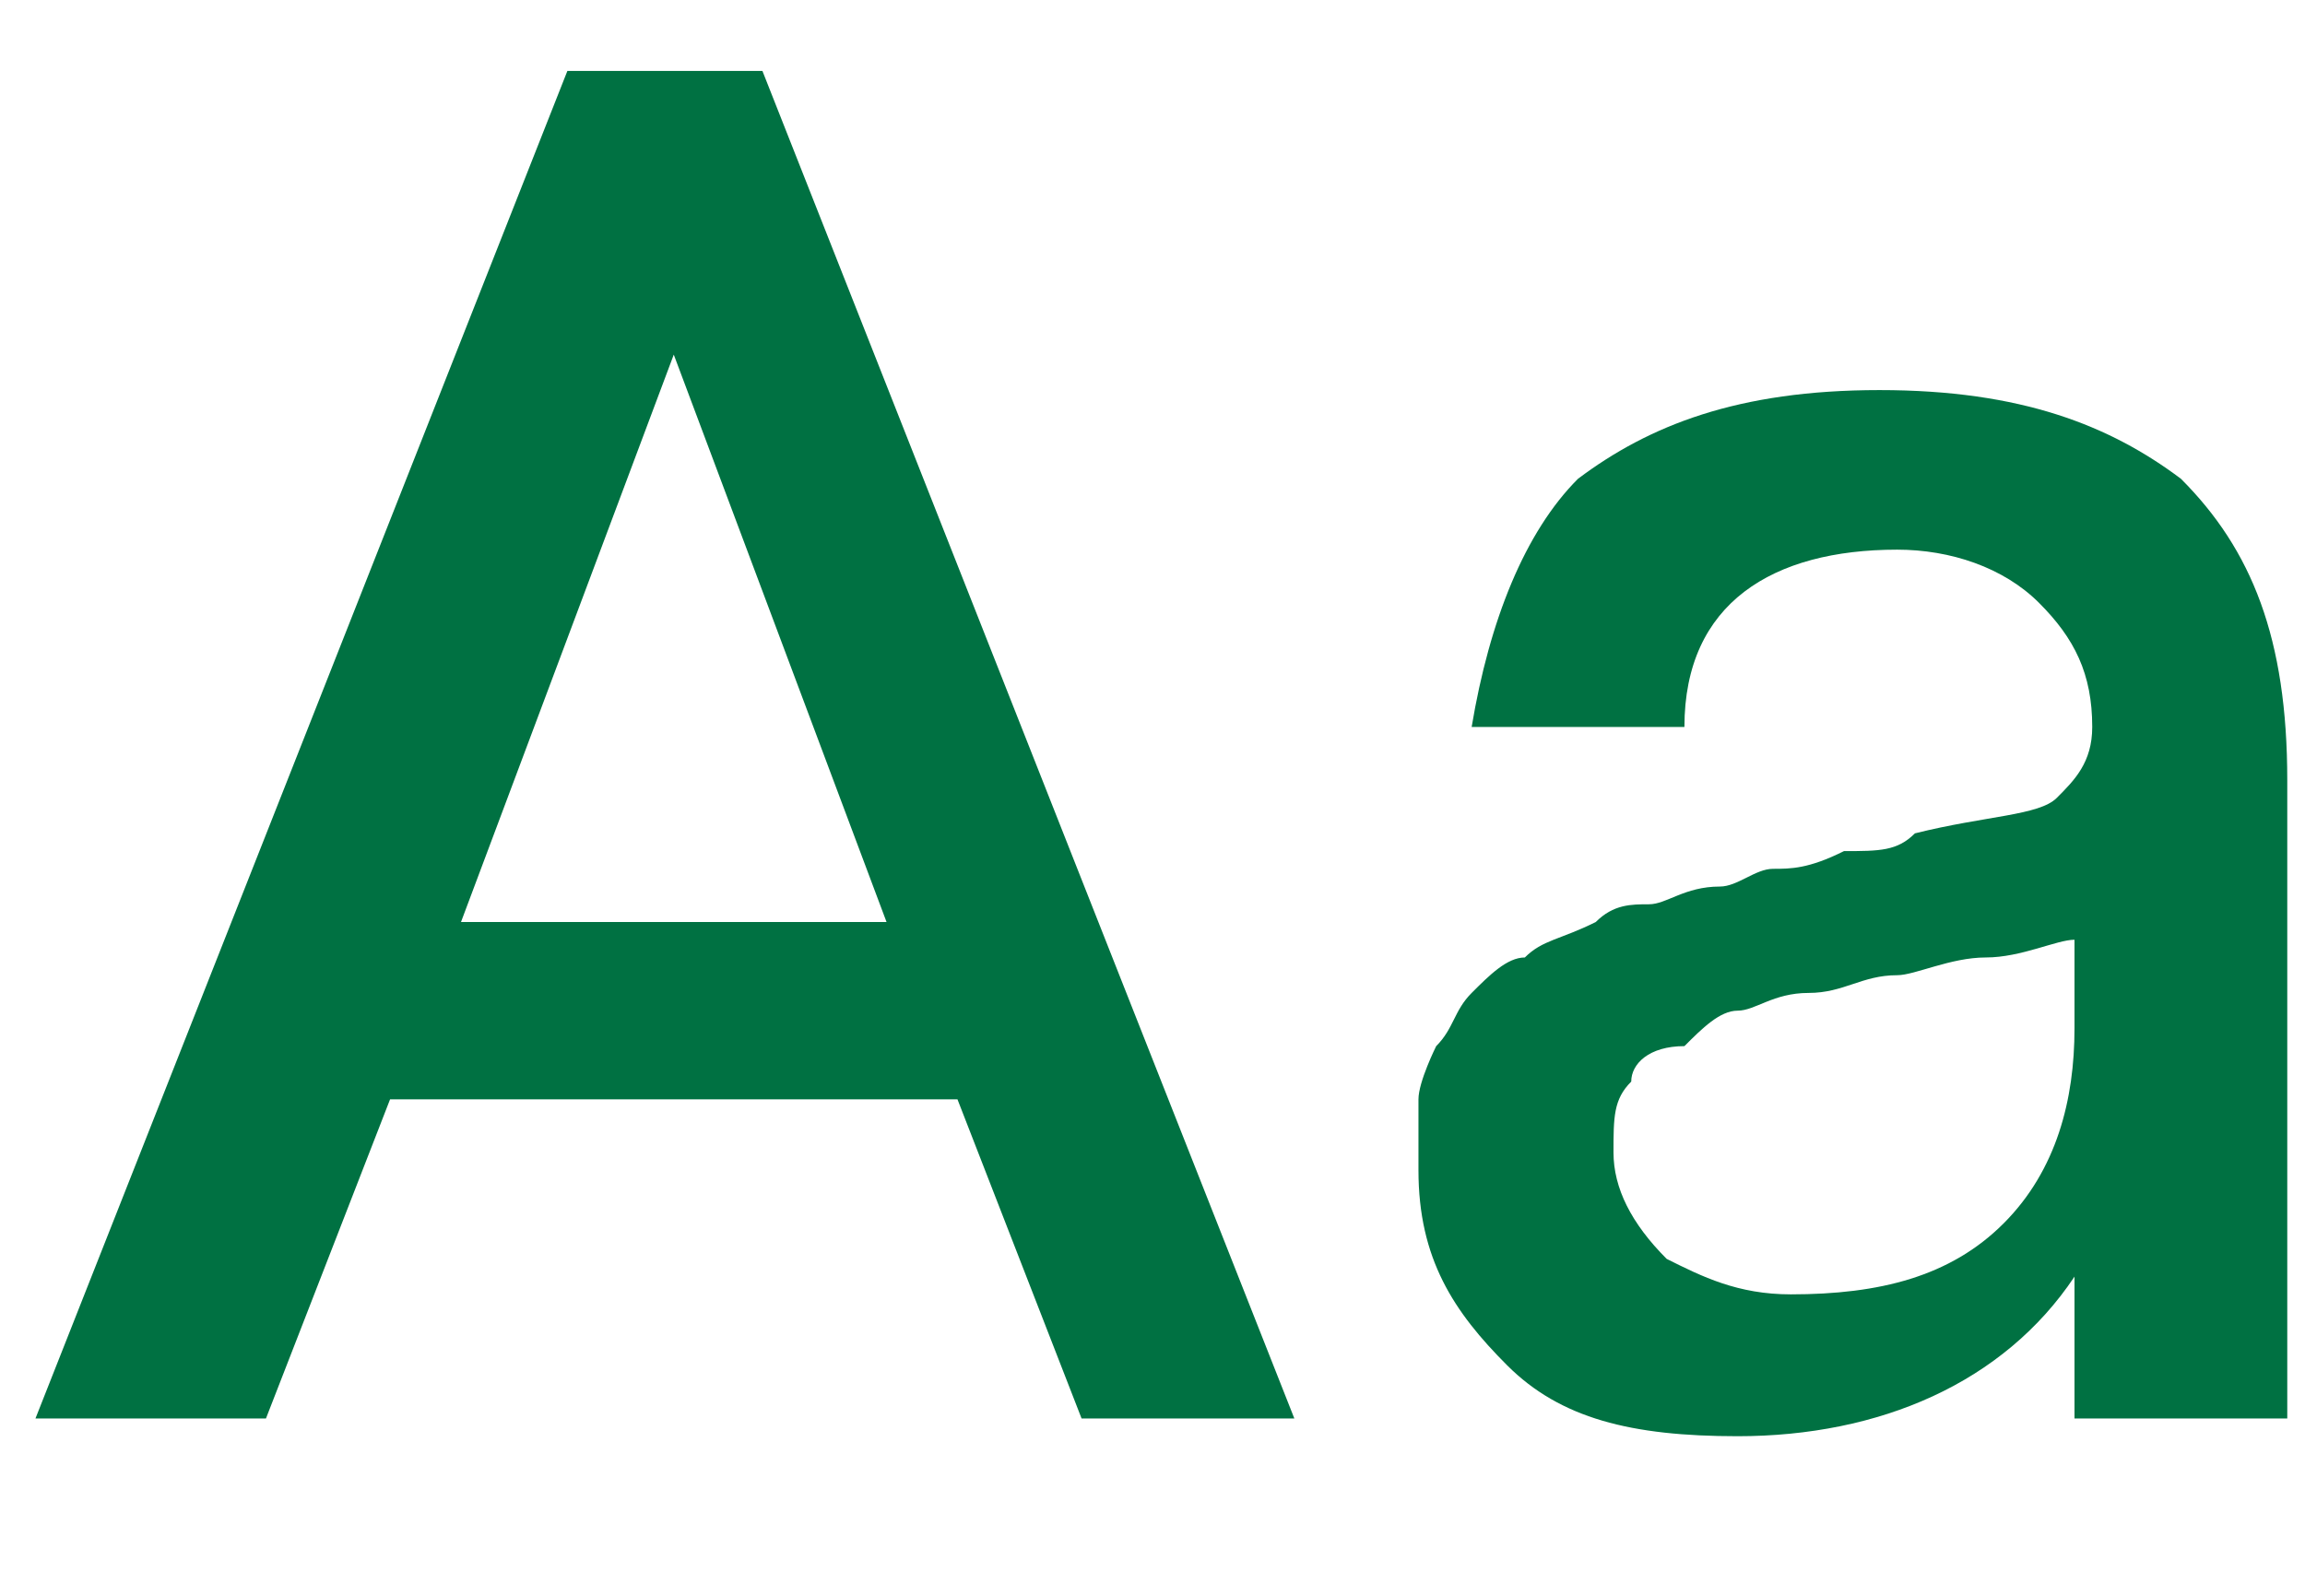 <?xml version="1.0" encoding="utf-8"?>
<!-- Generator: Adobe Illustrator 27.0.1, SVG Export Plug-In . SVG Version: 6.00 Build 0)  -->
<svg version="1.1" id="Layer_1" xmlns="http://www.w3.org/2000/svg" xmlns:xlink="http://www.w3.org/1999/xlink" x="0px" y="0px"
	 viewBox="0 0 13 9" style="enable-background:new 0 0 13 9;" xml:space="preserve">
<style type="text/css">
	.st0{fill:#007142;}
</style>
<path class="st0" d="M0.2,8l3-7.6h1.1l3,7.6H6.1L5.4,6.2H2.2L1.5,8H0.2z M2.6,5.2H5L3.8,2L2.6,5.2z M11.7,8V7.2l0,0
	c-0.4,0.6-1.1,0.9-1.9,0.9c-0.6,0-1-0.1-1.3-0.4C8.2,7.4,8,7.1,8,6.6c0-0.2,0-0.3,0-0.4s0.1-0.3,0.1-0.3c0.1-0.1,0.1-0.2,0.2-0.3
	c0.1-0.1,0.2-0.2,0.3-0.2C8.7,5.3,8.8,5.3,9,5.2c0.1-0.1,0.2-0.1,0.3-0.1C9.4,5.1,9.5,5,9.7,5C9.8,5,9.9,4.9,10,4.9s0.2,0,0.4-0.1
	c0.2,0,0.3,0,0.4-0.1c0.4-0.1,0.7-0.1,0.8-0.2s0.2-0.2,0.2-0.4c0-0.3-0.1-0.5-0.3-0.7S11,3.1,10.7,3.1c-0.7,0-1.2,0.3-1.2,1H8.3
	C8.4,3.5,8.6,3,8.9,2.7c0.4-0.3,0.9-0.5,1.7-0.5s1.3,0.2,1.7,0.5c0.4,0.4,0.6,0.9,0.6,1.7V8H11.7z M11.7,5.8V5.3
	c-0.1,0-0.3,0.1-0.5,0.1s-0.4,0.1-0.5,0.1c-0.2,0-0.3,0.1-0.5,0.1S9.9,5.7,9.8,5.7c-0.1,0-0.2,0.1-0.3,0.2C9.3,5.9,9.2,6,9.2,6.1
	C9.1,6.2,9.1,6.3,9.1,6.5s0.1,0.4,0.3,0.6c0.2,0.1,0.4,0.2,0.7,0.2c0.5,0,0.9-0.1,1.2-0.4C11.6,6.6,11.7,6.2,11.7,5.8z"/>
</svg>
